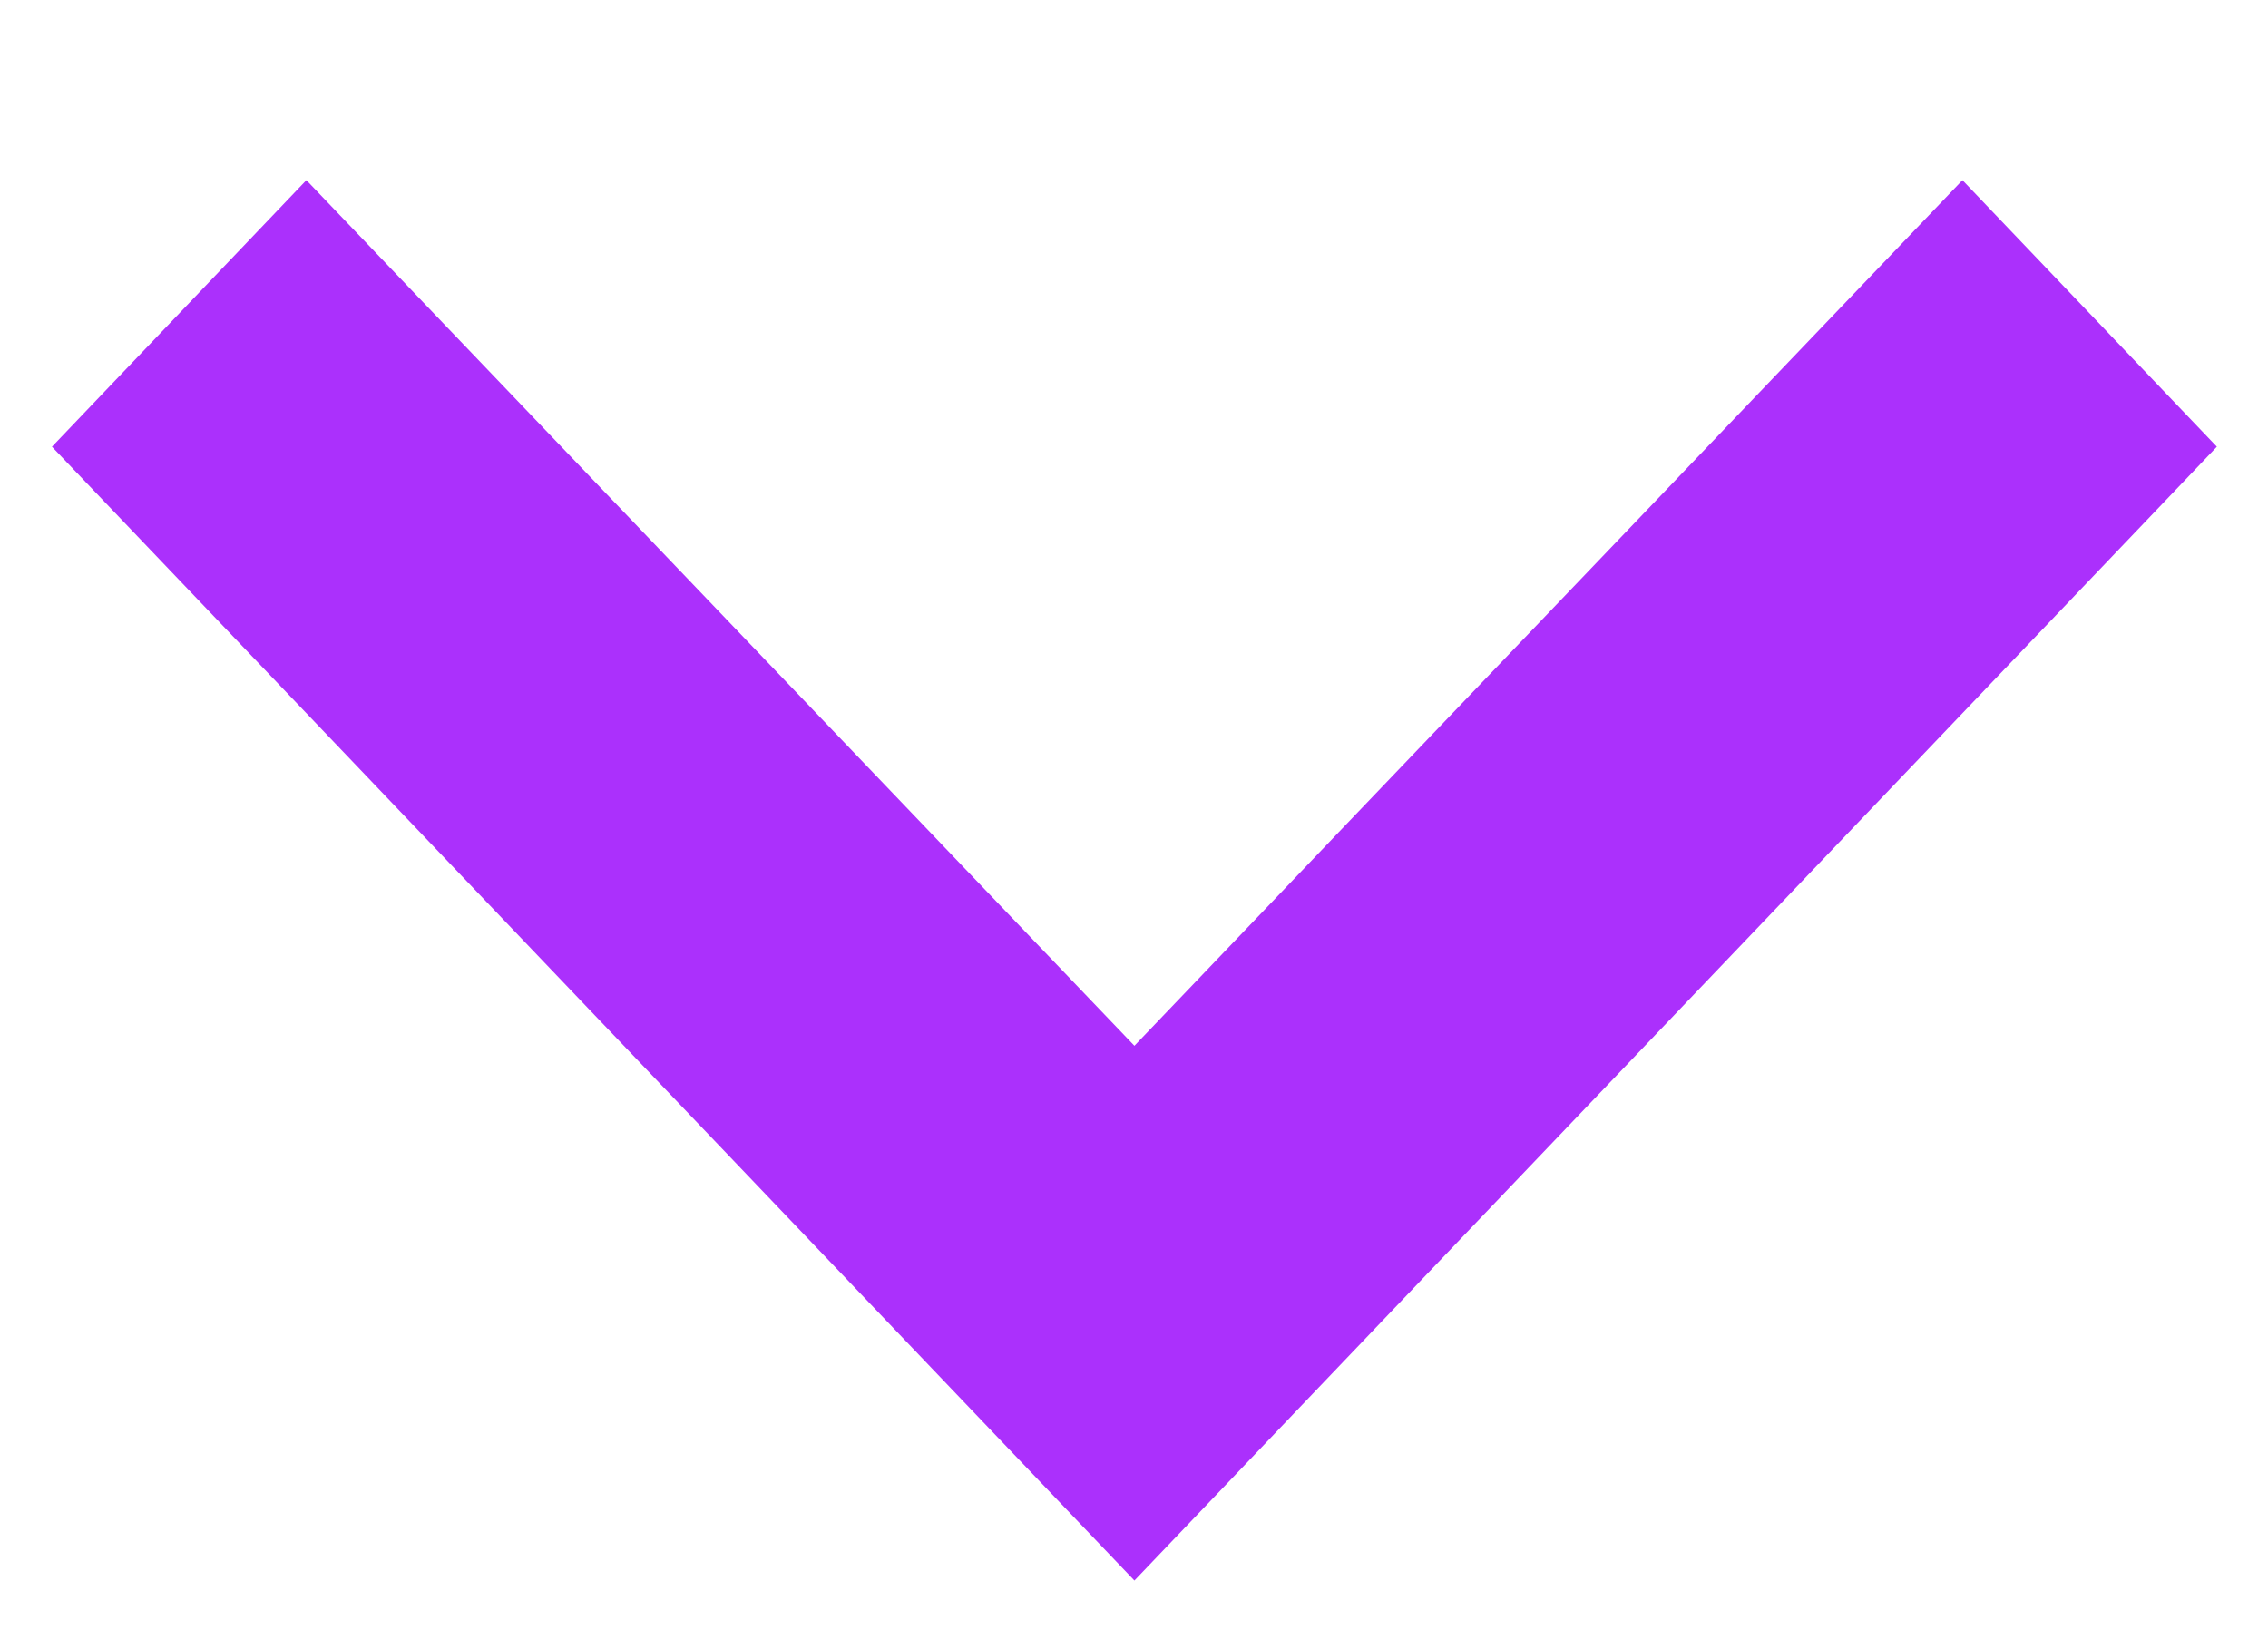 <svg width="11" height="8" viewBox="0 0 11 8" fill="none" xmlns="http://www.w3.org/2000/svg">
<path d="M1.486 0.874L5.502 5.073L9.518 0.874L10.752 2.167L5.502 7.667L0.252 2.167L1.486 0.874Z" fill="#AB30FC"/>
</svg>
